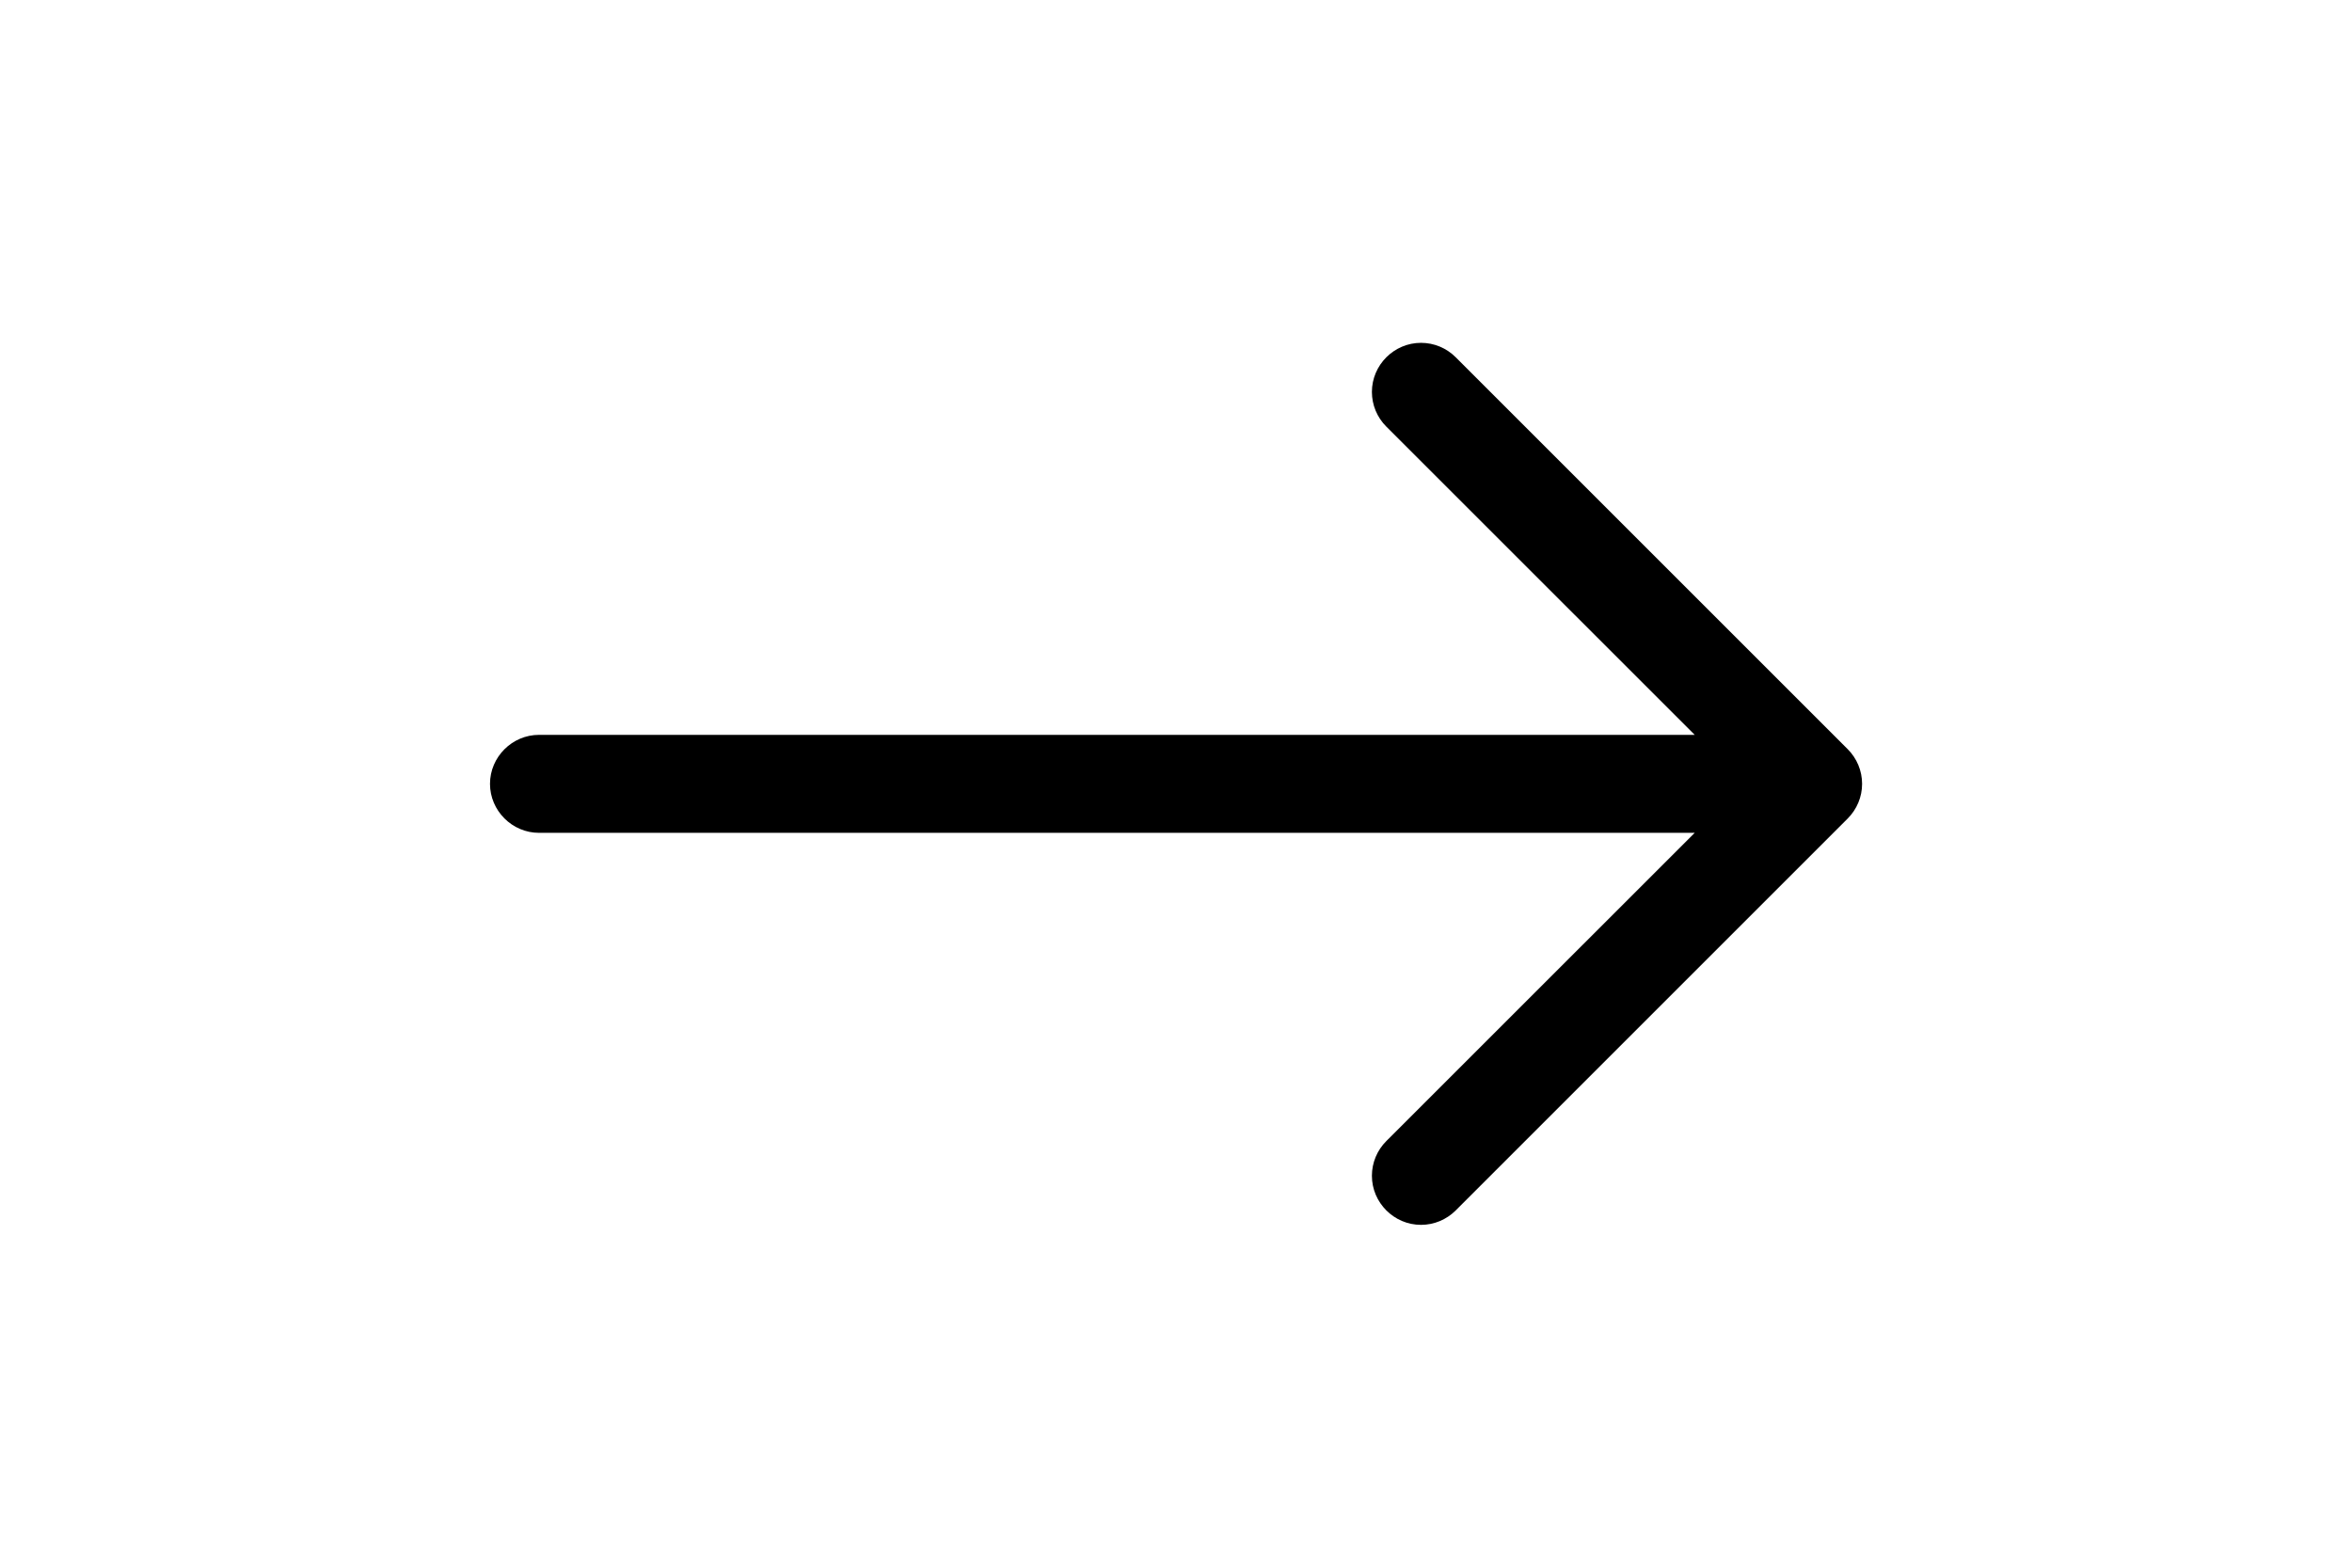 <?xml version="1.0" encoding="UTF-8" standalone="no"?>
<!DOCTYPE svg PUBLIC "-//W3C//DTD SVG 1.1//EN" "http://www.w3.org/Graphics/SVG/1.1/DTD/svg11.dtd">
<svg width="30" height="20" viewBox="0 0 16 16" version="1.1" xmlns="http://www.w3.org/2000/svg" xmlns:xlink="http://www.w3.org/1999/xlink" xml:space="preserve" xmlns:serif="http://www.serif.com/" style="fill-rule:evenodd;clip-rule:evenodd;stroke-linejoin:round;stroke-miterlimit:2;">
    <g transform="matrix(6.12323e-17,-1,1,6.12323e-17,-0,16)">
        <path d="M8,1C8.274,1 8.5,1.226 8.5,1.5L8.5,13.293L11.646,10.146C11.74,10.052 11.867,9.999 12,9.999C12.275,9.999 12.501,10.225 12.501,10.5C12.501,10.633 12.448,10.76 12.354,10.854L8.354,14.854C8.26,14.948 8.133,15.001 8,15.001C7.867,15.001 7.74,14.948 7.646,14.854L3.646,10.854C3.552,10.76 3.499,10.633 3.499,10.5C3.499,10.225 3.725,9.999 4,9.999C4.133,9.999 4.26,10.052 4.354,10.146L7.5,13.293L7.5,1.5C7.5,1.226 7.726,1 8,1Z"/>
    </g>
</svg>
